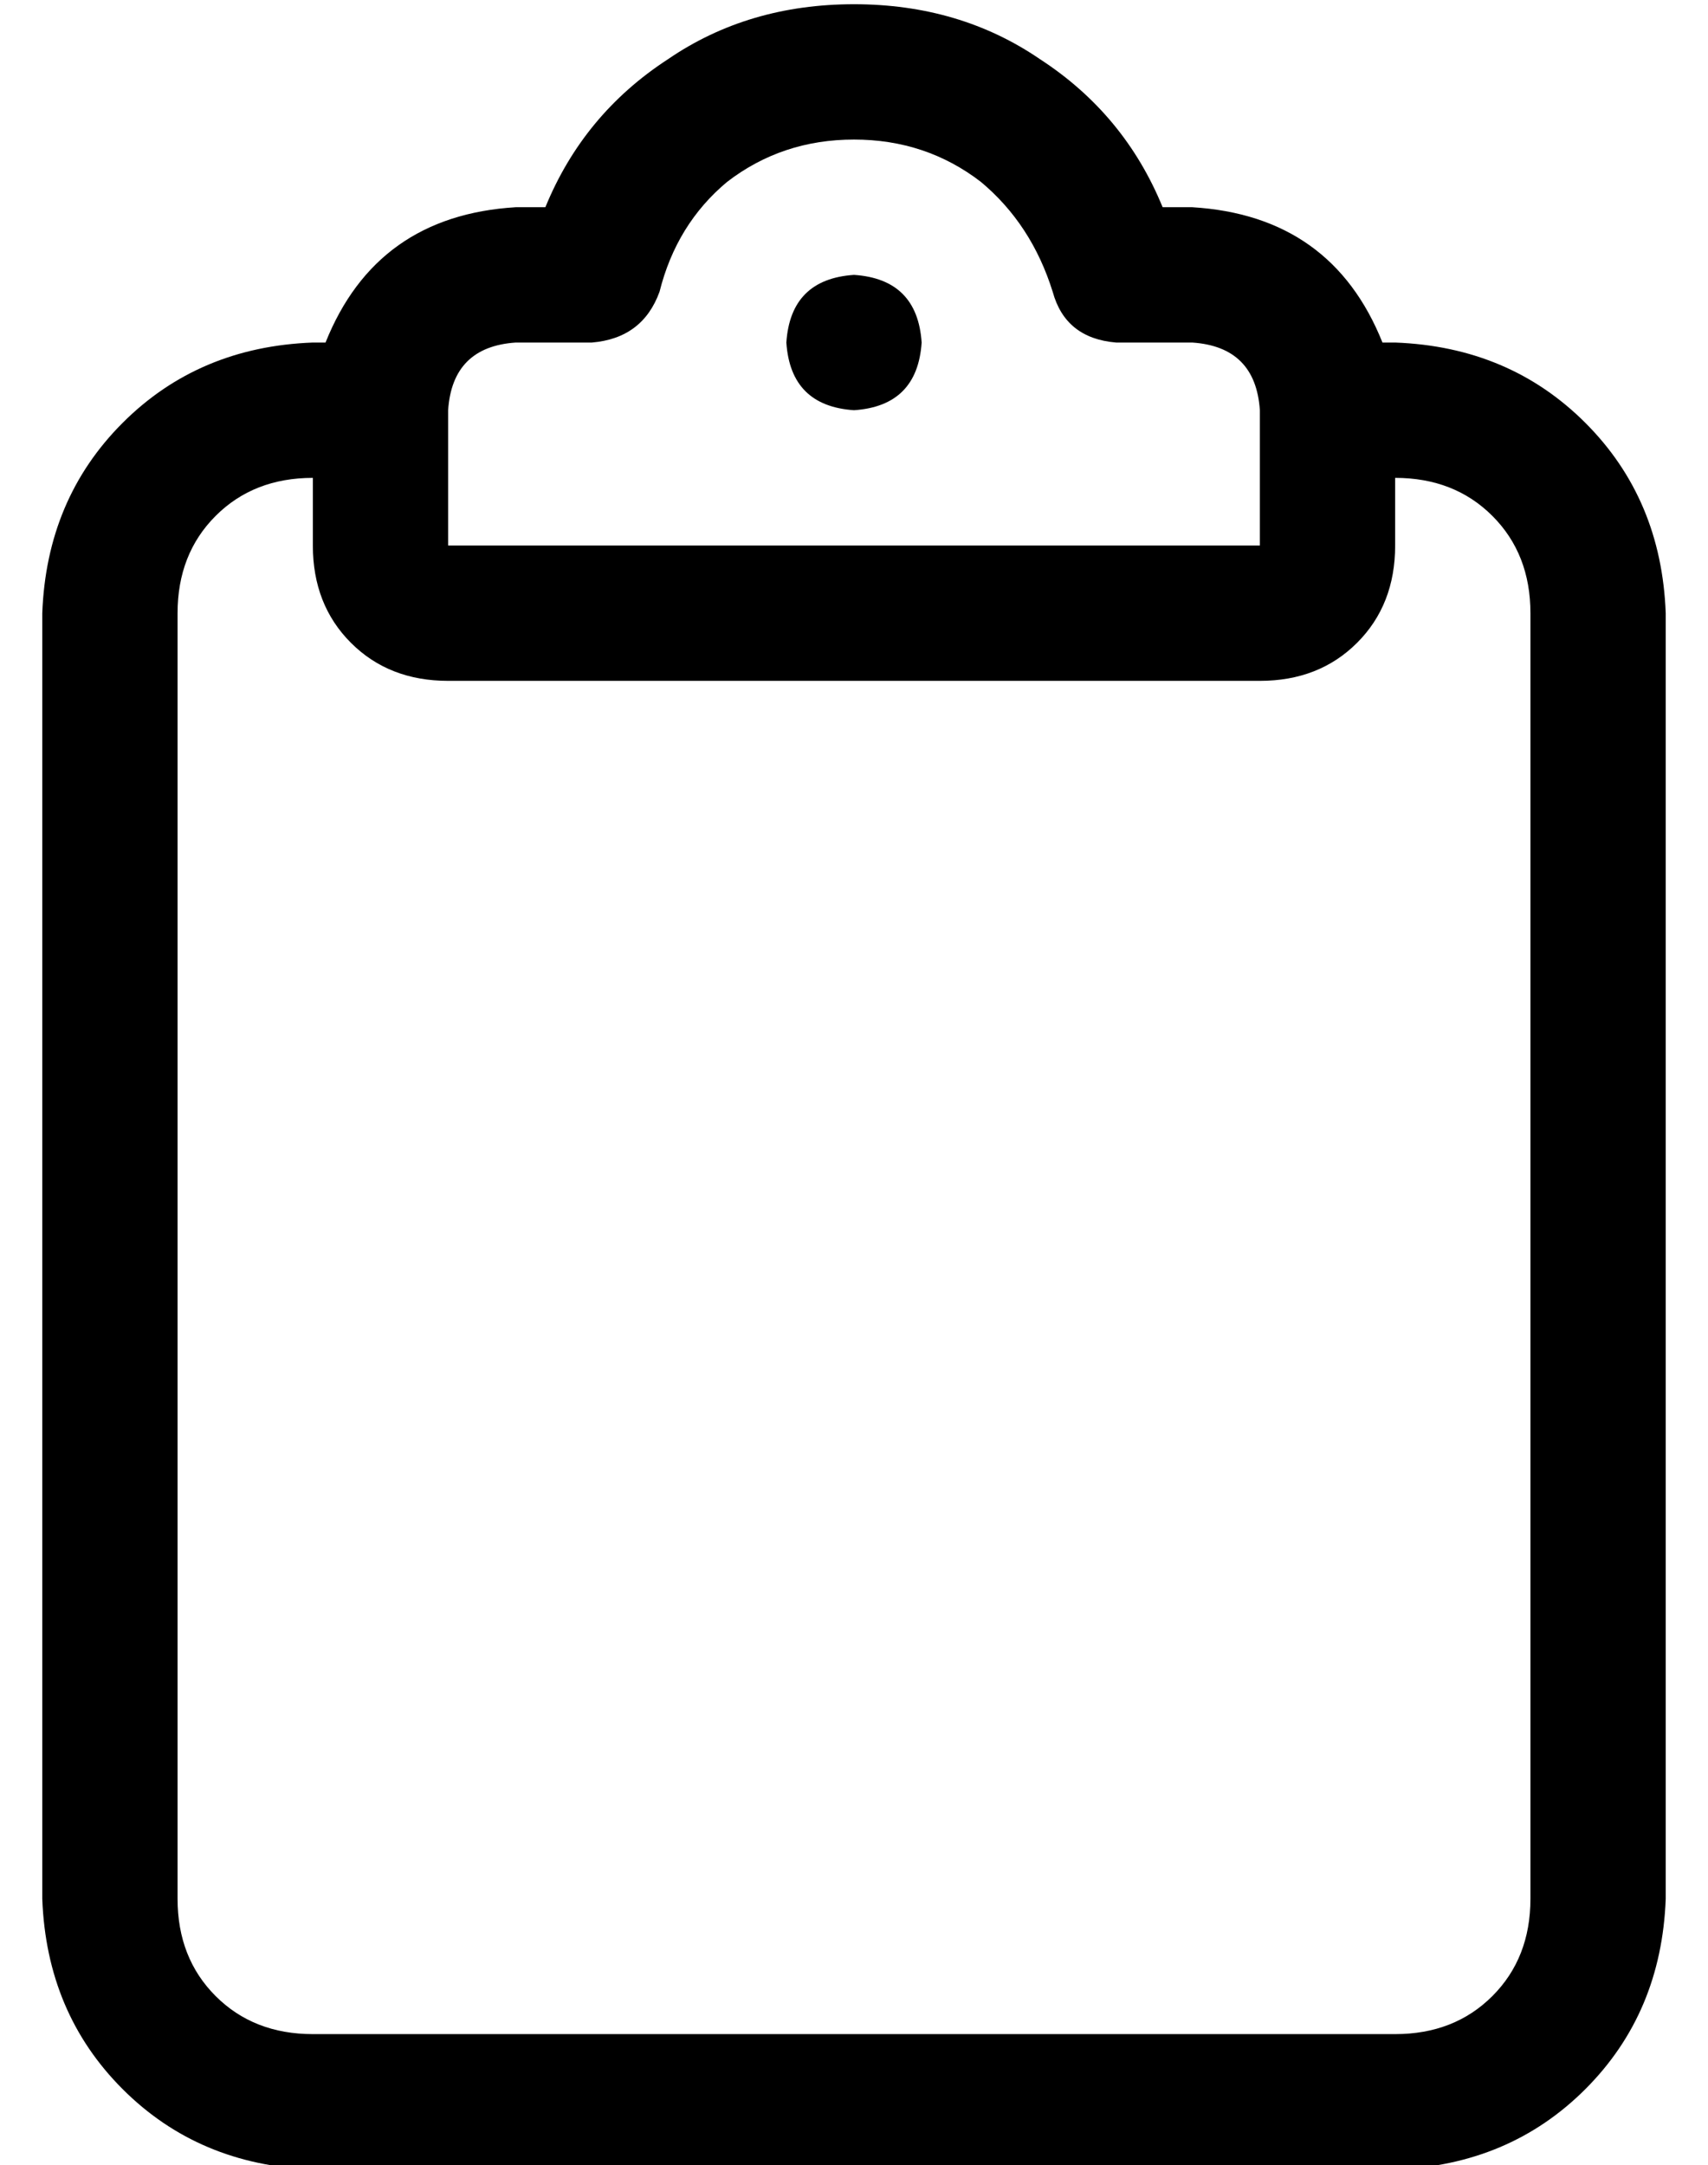 <?xml version="1.0" standalone="no"?>
<!DOCTYPE svg PUBLIC "-//W3C//DTD SVG 1.1//EN" "http://www.w3.org/Graphics/SVG/1.1/DTD/svg11.dtd" >
<svg xmlns="http://www.w3.org/2000/svg" xmlns:xlink="http://www.w3.org/1999/xlink" version="1.1" viewBox="-10 -40 404 512">
   <path fill="currentColor"
d="M192 -7q-17 0 -30 10v0v0q-12 10 -16 26q-4 11 -16 12h-18v0q-15 1 -16 16v32v0h96h96v-32v0q-1 -15 -16 -16h-18v0q-12 -1 -15 -12q-5 -16 -17 -26q-13 -10 -30 -10v0zM119 9q9 -22 29 -35v0v0q19 -13 44 -13t44 13q20 13 29 35h7v0q33 2 45 32h3v0q27 1 45 19t19 45
v304v0q-1 27 -19 45t-45 19h-256v0q-27 -1 -45 -19t-19 -45v-304v0q1 -27 19 -45t45 -19h3v0q12 -30 45 -32h7v0zM320 89q0 14 -9 23v0v0q-9 9 -23 9h-96h-96q-14 0 -23 -9t-9 -23v-16v0q-14 0 -23 9t-9 23v304v0q0 14 9 23t23 9h256v0q14 0 23 -9t9 -23v-304v0
q0 -14 -9 -23t-23 -9v16v0zM192 25q15 1 16 16q-1 15 -16 16q-15 -1 -16 -16q1 -15 16 -16v0z" />
</svg>
